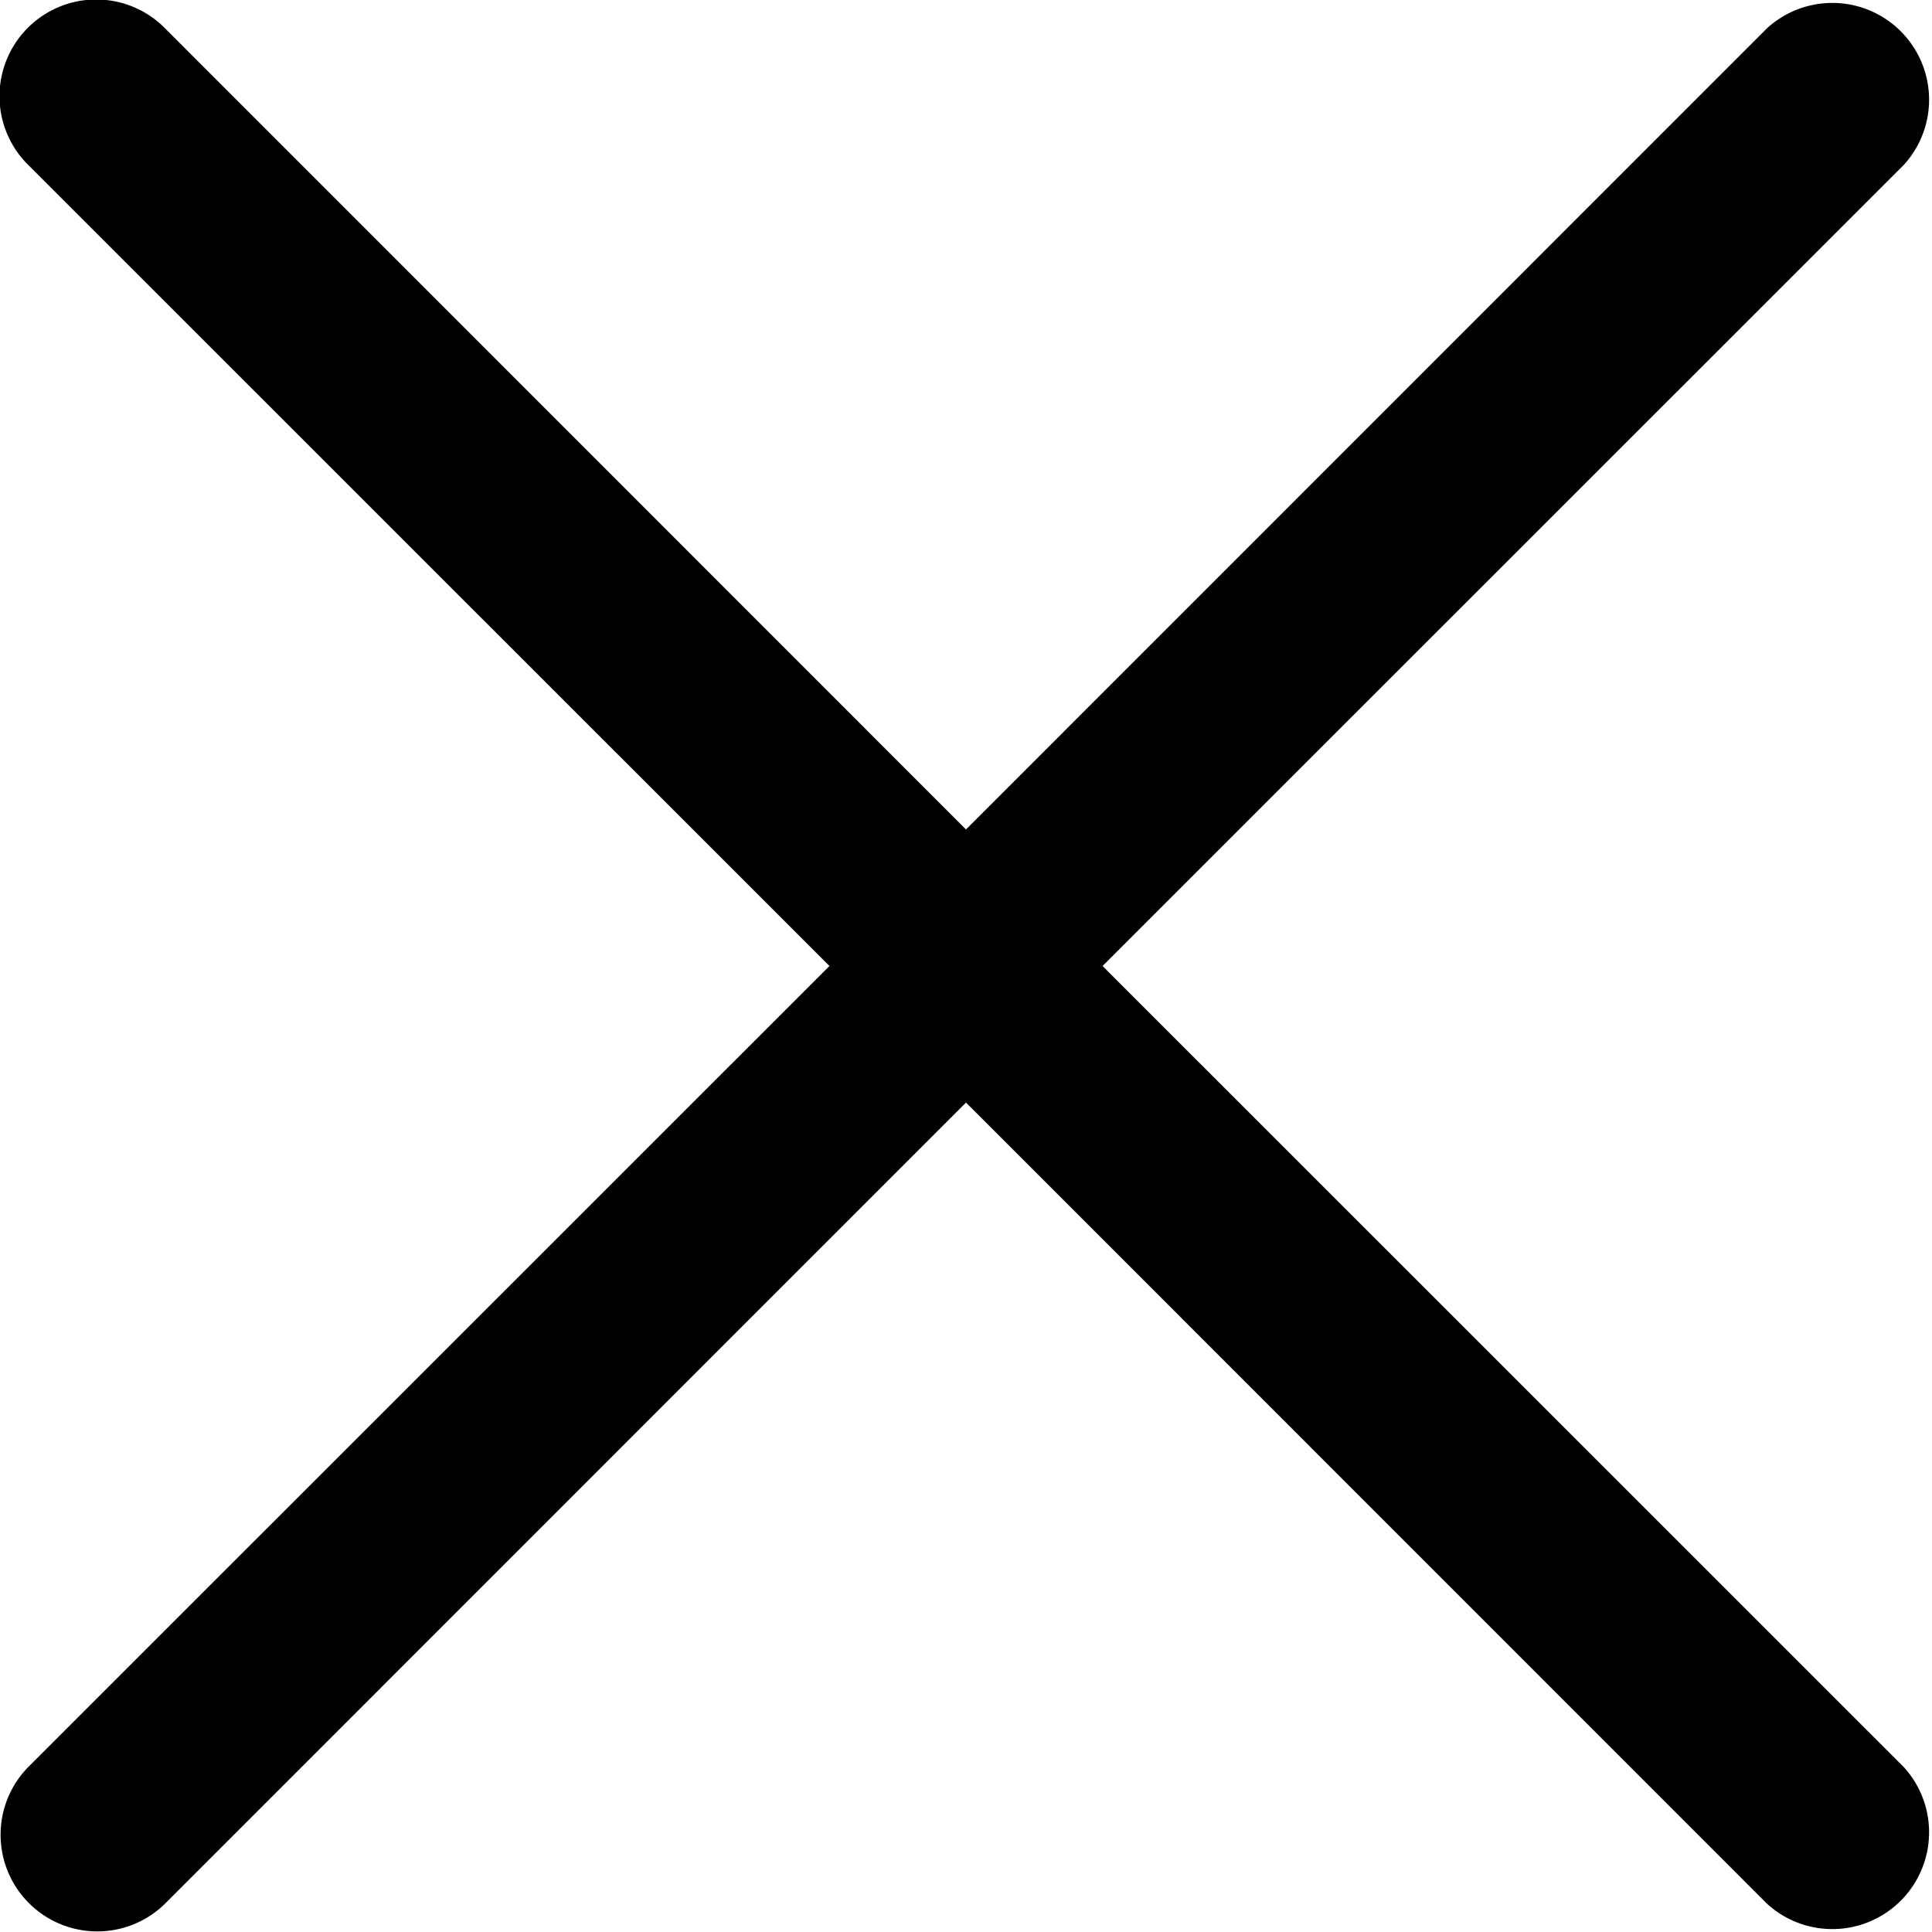 <svg width="22" height="22" fill="none" xmlns="http://www.w3.org/2000/svg"><path d="M9.445 11 .323 1.88A1.101 1.101 0 1 1 1.88.323L11 9.445 20.12.323a1.102 1.102 0 0 1 1.557 1.557L12.555 11l9.122 9.12a1.102 1.102 0 0 1-1.557 1.557L11 12.555l-9.12 9.122A1.101 1.101 0 0 1 .323 20.12L9.445 11Z" fill="#000"/></svg>